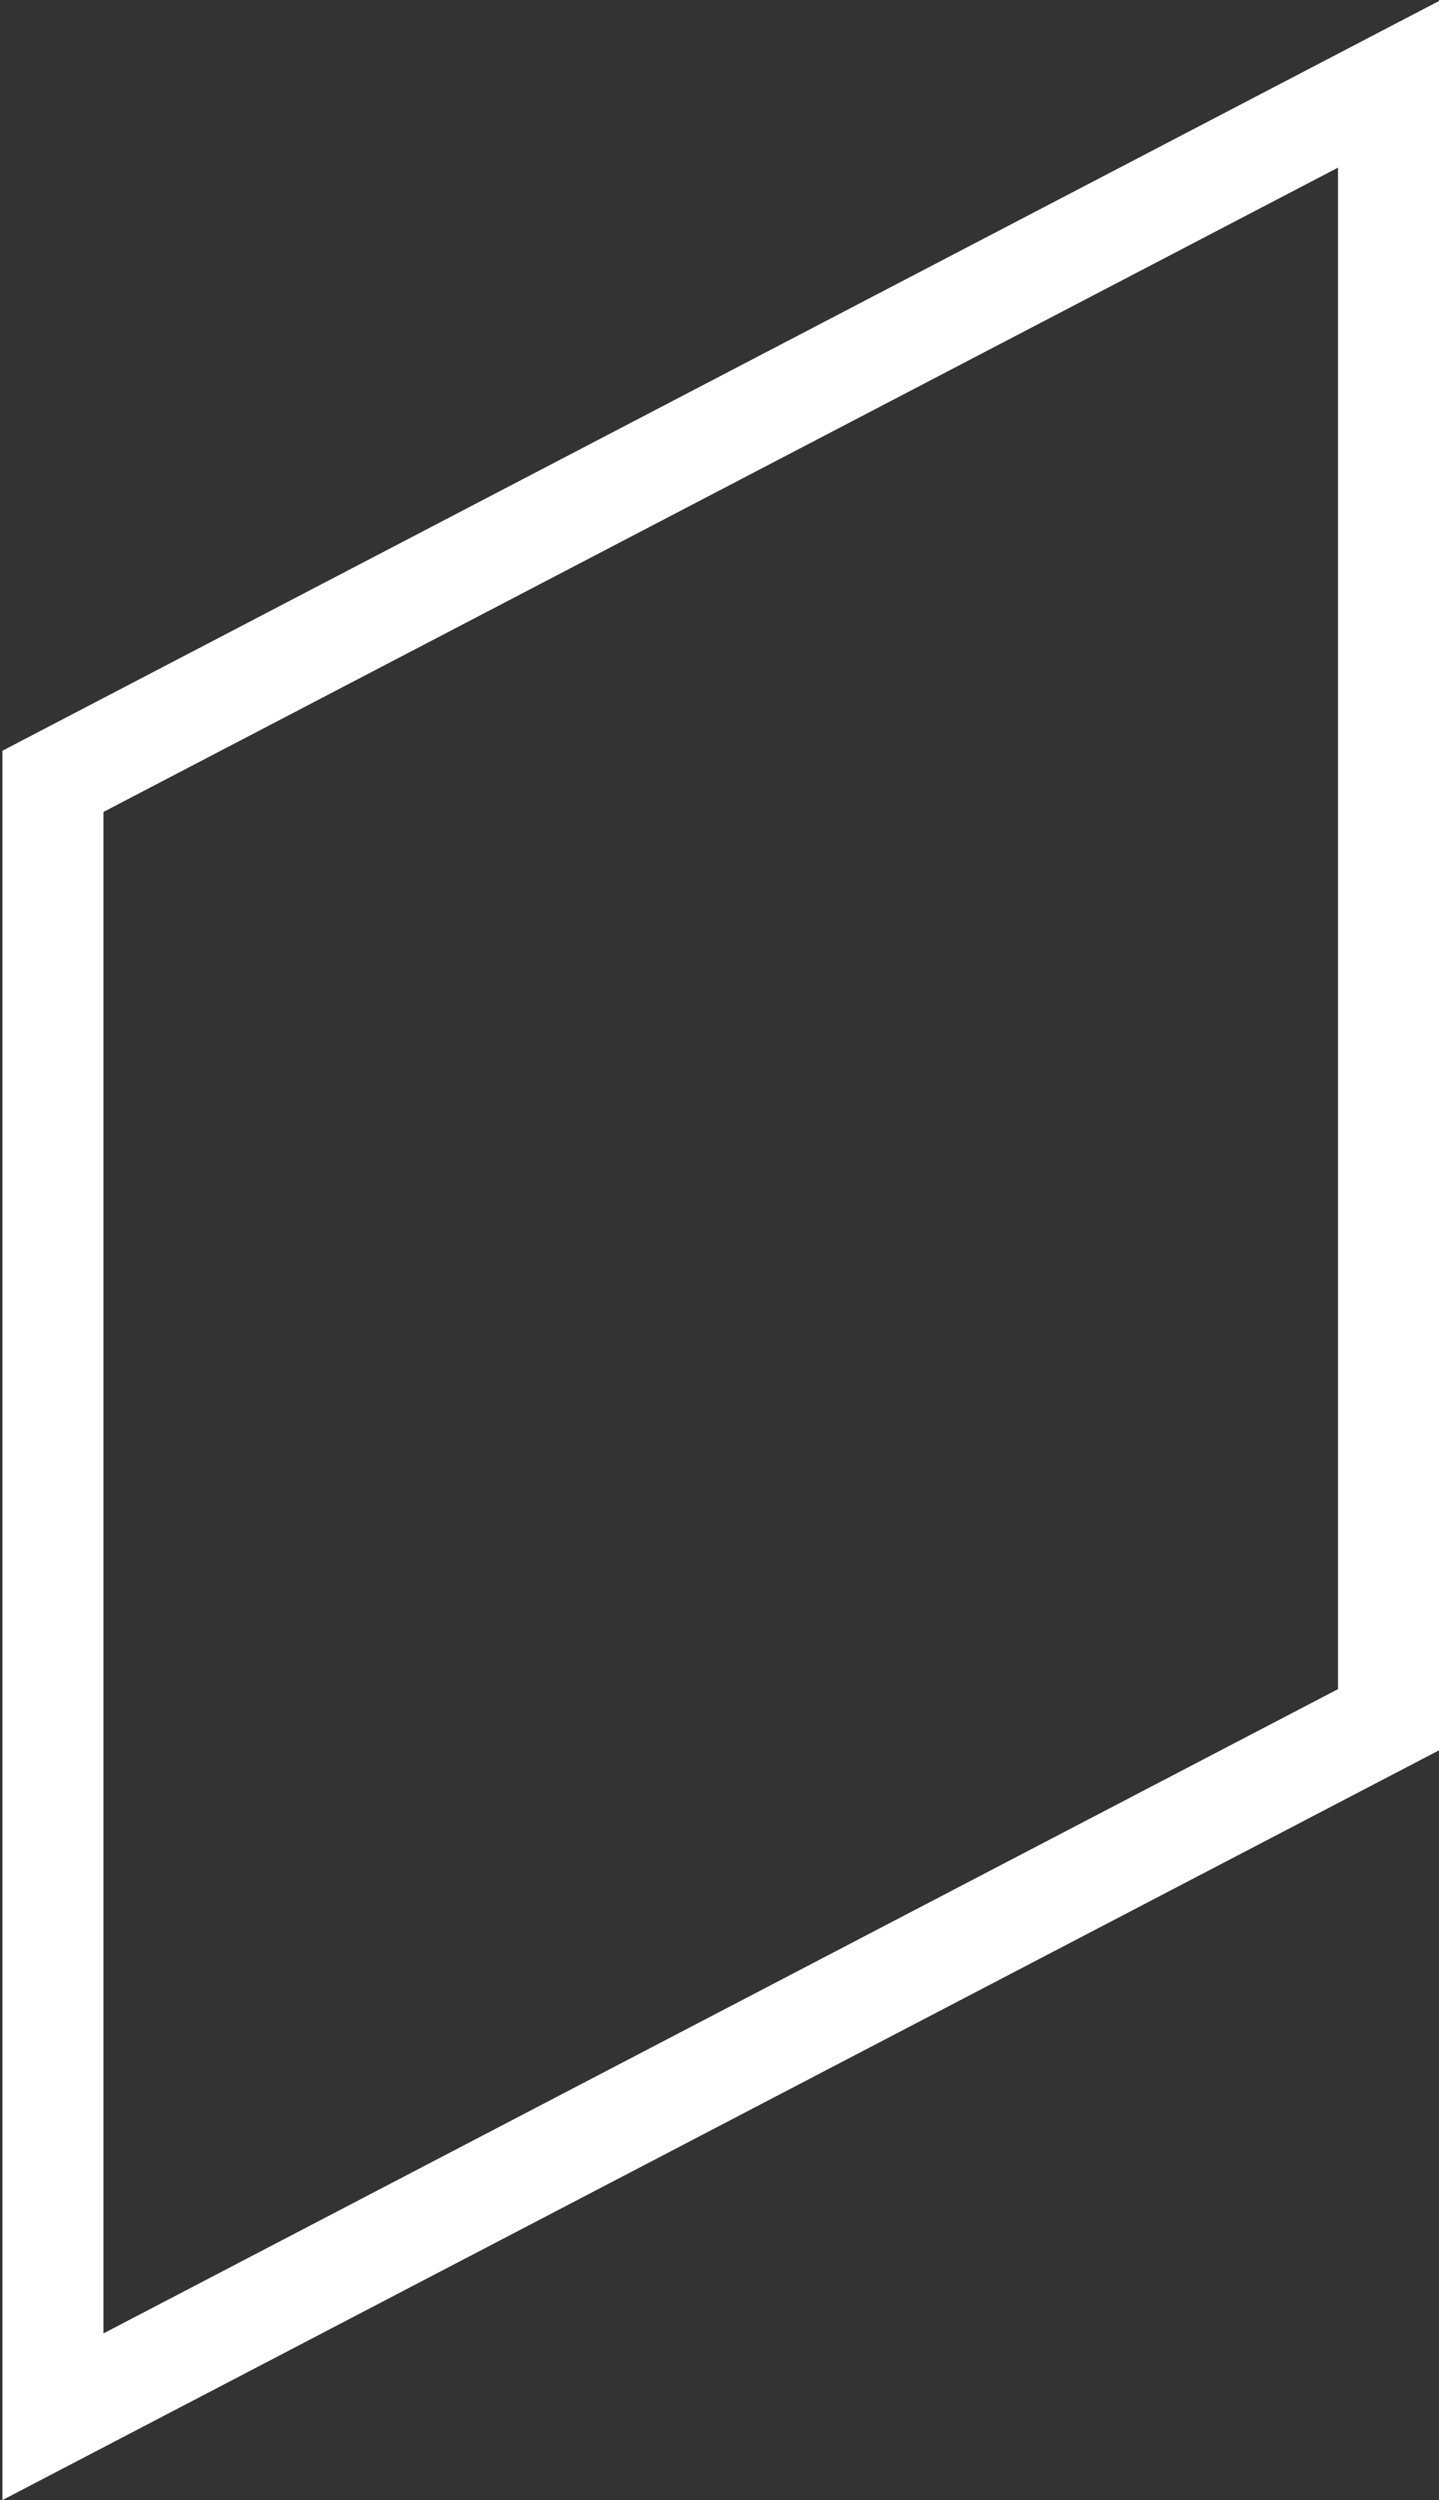 <svg width="114" height="198" viewBox="0 0 114 198" fill="none" xmlns="http://www.w3.org/2000/svg">
<rect x="0" y="0" width="114" height="198" fill="#333333" stroke="none"/>
<path d="M4.195 61.88L110 6.678L110 136.199L4.195 191.401L4.195 61.88Z" stroke="white" stroke-width="8"/>
</svg>
